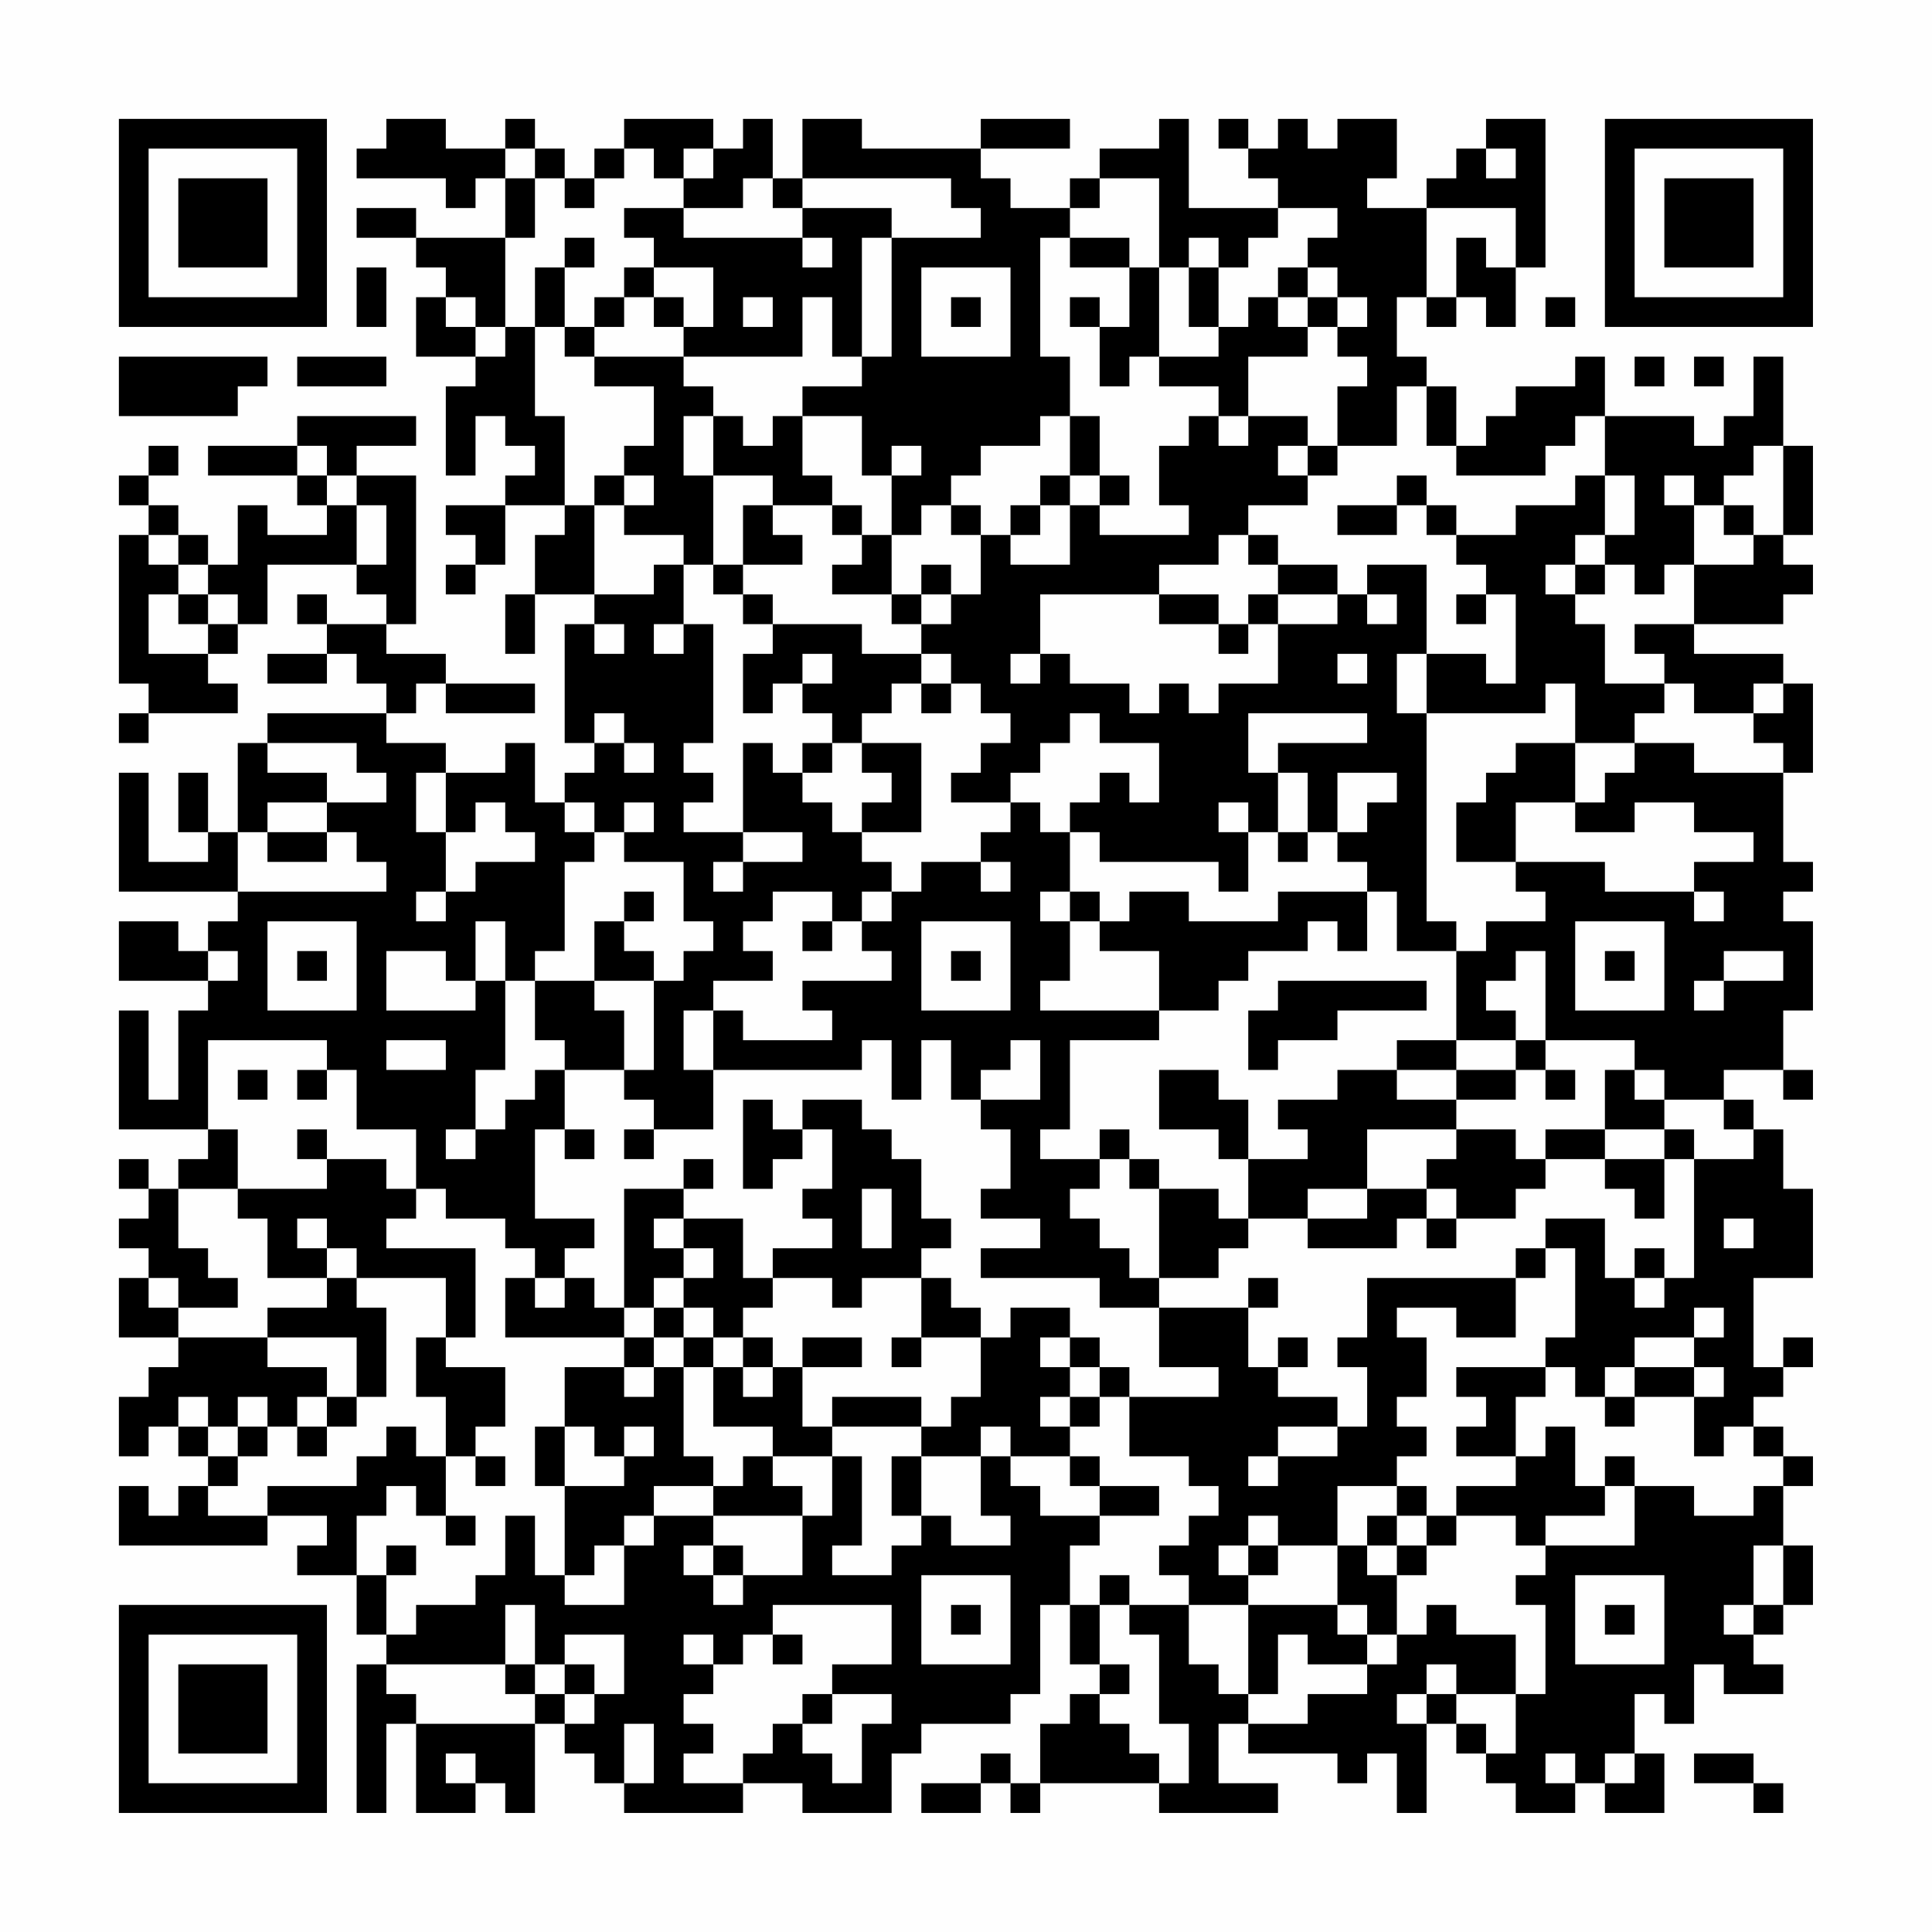 <?xml version="1.0" encoding="UTF-8"?>
<svg xmlns="http://www.w3.org/2000/svg" version="1.1" width="300" height="300" viewBox="0 0 300 300"><rect x="0" y="0" width="300" height="300" fill="#fefefe"/><g transform="scale(4.615)"><g transform="translate(4,4)"><path fill-rule="evenodd" d="M9 0L9 1L8 1L8 2L11 2L11 3L12 3L12 2L13 2L13 4L10 4L10 3L8 3L8 4L10 4L10 5L11 5L11 6L10 6L10 8L12 8L12 9L11 9L11 12L12 12L12 10L13 10L13 11L14 11L14 12L13 12L13 13L11 13L11 14L12 14L12 15L11 15L11 16L12 16L12 15L13 15L13 13L15 13L15 14L14 14L14 16L13 16L13 18L14 18L14 16L16 16L16 17L15 17L15 21L16 21L16 22L15 22L15 23L14 23L14 21L13 21L13 22L11 22L11 21L9 21L9 20L10 20L10 19L11 19L11 20L14 20L14 19L11 19L11 18L9 18L9 17L10 17L10 12L8 12L8 11L10 11L10 10L6 10L6 11L3 11L3 12L6 12L6 13L7 13L7 14L5 14L5 13L4 13L4 15L3 15L3 14L2 14L2 13L1 13L1 12L2 12L2 11L1 11L1 12L0 12L0 13L1 13L1 14L0 14L0 19L1 19L1 20L0 20L0 21L1 21L1 20L4 20L4 19L3 19L3 18L4 18L4 17L5 17L5 15L8 15L8 16L9 16L9 17L7 17L7 16L6 16L6 17L7 17L7 18L5 18L5 19L7 19L7 18L8 18L8 19L9 19L9 20L5 20L5 21L4 21L4 24L3 24L3 22L2 22L2 24L3 24L3 25L1 25L1 22L0 22L0 26L4 26L4 27L3 27L3 28L2 28L2 27L0 27L0 29L3 29L3 30L2 30L2 33L1 33L1 30L0 30L0 34L3 34L3 35L2 35L2 36L1 36L1 35L0 35L0 36L1 36L1 37L0 37L0 38L1 38L1 39L0 39L0 41L2 41L2 42L1 42L1 43L0 43L0 45L1 45L1 44L2 44L2 45L3 45L3 46L2 46L2 47L1 47L1 46L0 46L0 48L5 48L5 47L7 47L7 48L6 48L6 49L8 49L8 51L9 51L9 52L8 52L8 57L9 57L9 54L10 54L10 57L12 57L12 56L13 56L13 57L14 57L14 54L15 54L15 55L16 55L16 56L17 56L17 57L21 57L21 56L23 56L23 57L26 57L26 55L27 55L27 54L30 54L30 53L31 53L31 50L32 50L32 52L33 52L33 53L32 53L32 54L31 54L31 56L30 56L30 55L29 55L29 56L27 56L27 57L29 57L29 56L30 56L30 57L31 57L31 56L35 56L35 57L39 57L39 56L37 56L37 54L38 54L38 55L41 55L41 56L42 56L42 55L43 55L43 57L44 57L44 54L45 54L45 55L46 55L46 56L47 56L47 57L49 57L49 56L50 56L50 57L52 57L52 55L51 55L51 53L52 53L52 54L53 54L53 52L54 52L54 53L56 53L56 52L55 52L55 51L56 51L56 50L57 50L57 48L56 48L56 46L57 46L57 45L56 45L56 44L55 44L55 43L56 43L56 42L57 42L57 41L56 41L56 42L55 42L55 39L57 39L57 36L56 36L56 34L55 34L55 33L54 33L54 32L56 32L56 33L57 33L57 32L56 32L56 30L57 30L57 27L56 27L56 26L57 26L57 25L56 25L56 22L57 22L57 19L56 19L56 18L53 18L53 17L56 17L56 16L57 16L57 15L56 15L56 14L57 14L57 11L56 11L56 8L55 8L55 10L54 10L54 11L53 11L53 10L50 10L50 8L49 8L49 9L47 9L47 10L46 10L46 11L45 11L45 9L44 9L44 8L43 8L43 6L44 6L44 7L45 7L45 6L46 6L46 7L47 7L47 5L48 5L48 0L46 0L46 1L45 1L45 2L44 2L44 3L42 3L42 2L43 2L43 0L41 0L41 1L40 1L40 0L39 0L39 1L38 1L38 0L37 0L37 1L38 1L38 2L39 2L39 3L36 3L36 0L35 0L35 1L33 1L33 2L32 2L32 3L30 3L30 2L29 2L29 1L32 1L32 0L29 0L29 1L25 1L25 0L23 0L23 2L22 2L22 0L21 0L21 1L20 1L20 0L17 0L17 1L16 1L16 2L15 2L15 1L14 1L14 0L13 0L13 1L11 1L11 0ZM13 1L13 2L14 2L14 4L13 4L13 7L12 7L12 6L11 6L11 7L12 7L12 8L13 8L13 7L14 7L14 10L15 10L15 13L16 13L16 16L18 16L18 15L19 15L19 17L18 17L18 18L19 18L19 17L20 17L20 21L19 21L19 22L20 22L20 23L19 23L19 24L21 24L21 25L20 25L20 26L21 26L21 25L23 25L23 24L21 24L21 21L22 21L22 22L23 22L23 23L24 23L24 24L25 24L25 25L26 25L26 26L25 26L25 27L24 27L24 26L22 26L22 27L21 27L21 28L22 28L22 29L20 29L20 30L19 30L19 32L20 32L20 34L18 34L18 33L17 33L17 32L18 32L18 29L19 29L19 28L20 28L20 27L19 27L19 25L17 25L17 24L18 24L18 23L17 23L17 24L16 24L16 23L15 23L15 24L16 24L16 25L15 25L15 28L14 28L14 29L13 29L13 27L12 27L12 29L11 29L11 28L9 28L9 30L12 30L12 29L13 29L13 32L12 32L12 34L11 34L11 35L12 35L12 34L13 34L13 33L14 33L14 32L15 32L15 34L14 34L14 37L16 37L16 38L15 38L15 39L14 39L14 38L13 38L13 37L11 37L11 36L10 36L10 34L8 34L8 32L7 32L7 31L3 31L3 34L4 34L4 36L2 36L2 38L3 38L3 39L4 39L4 40L2 40L2 39L1 39L1 40L2 40L2 41L5 41L5 42L7 42L7 43L6 43L6 44L5 44L5 43L4 43L4 44L3 44L3 43L2 43L2 44L3 44L3 45L4 45L4 46L3 46L3 47L5 47L5 46L8 46L8 45L9 45L9 44L10 44L10 45L11 45L11 47L10 47L10 46L9 46L9 47L8 47L8 49L9 49L9 51L10 51L10 50L12 50L12 49L13 49L13 47L14 47L14 49L15 49L15 50L17 50L17 48L18 48L18 47L20 47L20 48L19 48L19 49L20 49L20 50L21 50L21 49L23 49L23 47L24 47L24 45L25 45L25 48L24 48L24 49L26 49L26 48L27 48L27 47L28 47L28 48L30 48L30 47L29 47L29 45L30 45L30 46L31 46L31 47L33 47L33 48L32 48L32 50L33 50L33 52L34 52L34 53L33 53L33 54L34 54L34 55L35 55L35 56L36 56L36 54L35 54L35 51L34 51L34 50L36 50L36 52L37 52L37 53L38 53L38 54L40 54L40 53L42 53L42 52L43 52L43 51L44 51L44 50L45 50L45 51L47 51L47 53L45 53L45 52L44 52L44 53L43 53L43 54L44 54L44 53L45 53L45 54L46 54L46 55L47 55L47 53L48 53L48 50L47 50L47 49L48 49L48 48L51 48L51 46L53 46L53 47L55 47L55 46L56 46L56 45L55 45L55 44L54 44L54 45L53 45L53 43L54 43L54 42L53 42L53 41L54 41L54 40L53 40L53 41L51 41L51 42L50 42L50 43L49 43L49 42L48 42L48 41L49 41L49 38L48 38L48 37L50 37L50 39L51 39L51 40L52 40L52 39L53 39L53 35L55 35L55 34L54 34L54 33L52 33L52 32L51 32L51 31L48 31L48 28L47 28L47 29L46 29L46 30L47 30L47 31L45 31L45 28L46 28L46 27L48 27L48 26L47 26L47 25L50 25L50 26L53 26L53 27L54 27L54 26L53 26L53 25L55 25L55 24L53 24L53 23L51 23L51 24L49 24L49 23L50 23L50 22L51 22L51 21L53 21L53 22L56 22L56 21L55 21L55 20L56 20L56 19L55 19L55 20L53 20L53 19L52 19L52 18L51 18L51 17L53 17L53 15L55 15L55 14L56 14L56 11L55 11L55 12L54 12L54 13L53 13L53 12L52 12L52 13L53 13L53 15L52 15L52 16L51 16L51 15L50 15L50 14L51 14L51 12L50 12L50 10L49 10L49 11L48 11L48 12L45 12L45 11L44 11L44 9L43 9L43 11L41 11L41 9L42 9L42 8L41 8L41 7L42 7L42 6L41 6L41 5L40 5L40 4L41 4L41 3L39 3L39 4L38 4L38 5L37 5L37 4L36 4L36 5L35 5L35 2L33 2L33 3L32 3L32 4L31 4L31 8L32 8L32 10L31 10L31 11L29 11L29 12L28 12L28 13L27 13L27 14L26 14L26 12L27 12L27 11L26 11L26 12L25 12L25 10L23 10L23 9L25 9L25 8L26 8L26 4L29 4L29 3L28 3L28 2L23 2L23 3L22 3L22 2L21 2L21 3L19 3L19 2L20 2L20 1L19 1L19 2L18 2L18 1L17 1L17 2L16 2L16 3L15 3L15 2L14 2L14 1ZM46 1L46 2L47 2L47 1ZM17 3L17 4L18 4L18 5L17 5L17 6L16 6L16 7L15 7L15 5L16 5L16 4L15 4L15 5L14 5L14 7L15 7L15 8L16 8L16 9L18 9L18 11L17 11L17 12L16 12L16 13L17 13L17 14L19 14L19 15L20 15L20 16L21 16L21 17L22 17L22 18L21 18L21 20L22 20L22 19L23 19L23 20L24 20L24 21L23 21L23 22L24 22L24 21L25 21L25 22L26 22L26 23L25 23L25 24L27 24L27 21L25 21L25 20L26 20L26 19L27 19L27 20L28 20L28 19L29 19L29 20L30 20L30 21L29 21L29 22L28 22L28 23L30 23L30 24L29 24L29 25L27 25L27 26L26 26L26 27L25 27L25 28L26 28L26 29L23 29L23 30L24 30L24 31L21 31L21 30L20 30L20 32L25 32L25 31L26 31L26 33L27 33L27 31L28 31L28 33L29 33L29 34L30 34L30 36L29 36L29 37L31 37L31 38L29 38L29 39L33 39L33 40L35 40L35 42L37 42L37 43L34 43L34 42L33 42L33 41L32 41L32 40L30 40L30 41L29 41L29 40L28 40L28 39L27 39L27 38L28 38L28 37L27 37L27 35L26 35L26 34L25 34L25 33L23 33L23 34L22 34L22 33L21 33L21 36L22 36L22 35L23 35L23 34L24 34L24 36L23 36L23 37L24 37L24 38L22 38L22 39L21 39L21 37L19 37L19 36L20 36L20 35L19 35L19 36L17 36L17 40L16 40L16 39L15 39L15 40L14 40L14 39L13 39L13 41L17 41L17 42L15 42L15 44L14 44L14 46L15 46L15 49L16 49L16 48L17 48L17 47L18 47L18 46L20 46L20 47L23 47L23 46L22 46L22 45L24 45L24 44L27 44L27 45L26 45L26 47L27 47L27 45L29 45L29 44L30 44L30 45L32 45L32 46L33 46L33 47L35 47L35 46L33 46L33 45L32 45L32 44L33 44L33 43L34 43L34 45L36 45L36 46L37 46L37 47L36 47L36 48L35 48L35 49L36 49L36 50L38 50L38 53L39 53L39 51L40 51L40 52L42 52L42 51L43 51L43 49L44 49L44 48L45 48L45 47L47 47L47 48L48 48L48 47L50 47L50 46L51 46L51 45L50 45L50 46L49 46L49 44L48 44L48 45L47 45L47 43L48 43L48 42L45 42L45 43L46 43L46 44L45 44L45 45L47 45L47 46L45 46L45 47L44 47L44 46L43 46L43 45L44 45L44 44L43 44L43 43L44 43L44 41L43 41L43 40L45 40L45 41L47 41L47 39L48 39L48 38L47 38L47 39L42 39L42 41L41 41L41 42L42 42L42 44L41 44L41 43L39 43L39 42L40 42L40 41L39 41L39 42L38 42L38 40L39 40L39 39L38 39L38 40L35 40L35 39L37 39L37 38L38 38L38 37L40 37L40 38L43 38L43 37L44 37L44 38L45 38L45 37L47 37L47 36L48 36L48 35L50 35L50 36L51 36L51 37L52 37L52 35L53 35L53 34L52 34L52 33L51 33L51 32L50 32L50 34L48 34L48 35L47 35L47 34L45 34L45 33L47 33L47 32L48 32L48 33L49 33L49 32L48 32L48 31L47 31L47 32L45 32L45 31L43 31L43 32L41 32L41 33L39 33L39 34L40 34L40 35L38 35L38 33L37 33L37 32L35 32L35 34L37 34L37 35L38 35L38 37L37 37L37 36L35 36L35 35L34 35L34 34L33 34L33 35L31 35L31 34L32 34L32 31L35 31L35 30L37 30L37 29L38 29L38 28L40 28L40 27L41 27L41 28L42 28L42 26L43 26L43 28L45 28L45 27L44 27L44 20L48 20L48 19L49 19L49 21L47 21L47 22L46 22L46 23L45 23L45 25L47 25L47 23L49 23L49 21L51 21L51 20L52 20L52 19L50 19L50 17L49 17L49 16L50 16L50 15L49 15L49 14L50 14L50 12L49 12L49 13L47 13L47 14L45 14L45 13L44 13L44 12L43 12L43 13L41 13L41 14L43 14L43 13L44 13L44 14L45 14L45 15L46 15L46 16L45 16L45 17L46 17L46 16L47 16L47 19L46 19L46 18L44 18L44 15L42 15L42 16L41 16L41 15L39 15L39 14L38 14L38 13L40 13L40 12L41 12L41 11L40 11L40 10L38 10L38 8L40 8L40 7L41 7L41 6L40 6L40 5L39 5L39 6L38 6L38 7L37 7L37 5L36 5L36 7L37 7L37 8L35 8L35 5L34 5L34 4L32 4L32 5L34 5L34 7L33 7L33 6L32 6L32 7L33 7L33 9L34 9L34 8L35 8L35 9L37 9L37 10L36 10L36 11L35 11L35 13L36 13L36 14L33 14L33 13L34 13L34 12L33 12L33 10L32 10L32 12L31 12L31 13L30 13L30 14L29 14L29 13L28 13L28 14L29 14L29 16L28 16L28 15L27 15L27 16L26 16L26 14L25 14L25 13L24 13L24 12L23 12L23 10L22 10L22 11L21 11L21 10L20 10L20 9L19 9L19 8L23 8L23 6L24 6L24 8L25 8L25 4L26 4L26 3L23 3L23 4L19 4L19 3ZM44 3L44 6L45 6L45 4L46 4L46 5L47 5L47 3ZM23 4L23 5L24 5L24 4ZM8 5L8 7L9 7L9 5ZM18 5L18 6L17 6L17 7L16 7L16 8L19 8L19 7L20 7L20 5ZM27 5L27 8L30 8L30 5ZM18 6L18 7L19 7L19 6ZM21 6L21 7L22 7L22 6ZM28 6L28 7L29 7L29 6ZM39 6L39 7L40 7L40 6ZM48 6L48 7L49 7L49 6ZM0 8L0 10L4 10L4 9L5 9L5 8ZM6 8L6 9L9 9L9 8ZM51 8L51 9L52 9L52 8ZM53 8L53 9L54 9L54 8ZM19 10L19 12L20 12L20 15L21 15L21 16L22 16L22 17L25 17L25 18L27 18L27 19L28 19L28 18L27 18L27 17L28 17L28 16L27 16L27 17L26 17L26 16L24 16L24 15L25 15L25 14L24 14L24 13L22 13L22 12L20 12L20 10ZM37 10L37 11L38 11L38 10ZM6 11L6 12L7 12L7 13L8 13L8 15L9 15L9 13L8 13L8 12L7 12L7 11ZM39 11L39 12L40 12L40 11ZM17 12L17 13L18 13L18 12ZM32 12L32 13L31 13L31 14L30 14L30 15L32 15L32 13L33 13L33 12ZM21 13L21 15L23 15L23 14L22 14L22 13ZM54 13L54 14L55 14L55 13ZM1 14L1 15L2 15L2 16L1 16L1 18L3 18L3 17L4 17L4 16L3 16L3 15L2 15L2 14ZM37 14L37 15L35 15L35 16L31 16L31 18L30 18L30 19L31 19L31 18L32 18L32 19L34 19L34 20L35 20L35 19L36 19L36 20L37 20L37 19L39 19L39 17L41 17L41 16L39 16L39 15L38 15L38 14ZM48 15L48 16L49 16L49 15ZM2 16L2 17L3 17L3 16ZM35 16L35 17L37 17L37 18L38 18L38 17L39 17L39 16L38 16L38 17L37 17L37 16ZM42 16L42 17L43 17L43 16ZM16 17L16 18L17 18L17 17ZM23 18L23 19L24 19L24 18ZM41 18L41 19L42 19L42 18ZM43 18L43 20L44 20L44 18ZM16 20L16 21L17 21L17 22L18 22L18 21L17 21L17 20ZM32 20L32 21L31 21L31 22L30 22L30 23L31 23L31 24L32 24L32 26L31 26L31 27L32 27L32 29L31 29L31 30L35 30L35 28L33 28L33 27L34 27L34 26L36 26L36 27L39 27L39 26L42 26L42 25L41 25L41 24L42 24L42 23L43 23L43 22L41 22L41 24L40 24L40 22L39 22L39 21L42 21L42 20L38 20L38 22L39 22L39 24L38 24L38 23L37 23L37 24L38 24L38 26L37 26L37 25L33 25L33 24L32 24L32 23L33 23L33 22L34 22L34 23L35 23L35 21L33 21L33 20ZM5 21L5 22L7 22L7 23L5 23L5 24L4 24L4 26L9 26L9 25L8 25L8 24L7 24L7 23L9 23L9 22L8 22L8 21ZM10 22L10 24L11 24L11 26L10 26L10 27L11 27L11 26L12 26L12 25L14 25L14 24L13 24L13 23L12 23L12 24L11 24L11 22ZM5 24L5 25L7 25L7 24ZM39 24L39 25L40 25L40 24ZM29 25L29 26L30 26L30 25ZM17 26L17 27L16 27L16 29L14 29L14 31L15 31L15 32L17 32L17 30L16 30L16 29L18 29L18 28L17 28L17 27L18 27L18 26ZM32 26L32 27L33 27L33 26ZM5 27L5 30L8 30L8 27ZM23 27L23 28L24 28L24 27ZM27 27L27 30L30 30L30 27ZM49 27L49 30L52 30L52 27ZM3 28L3 29L4 29L4 28ZM6 28L6 29L7 29L7 28ZM28 28L28 29L29 29L29 28ZM50 28L50 29L51 29L51 28ZM54 28L54 29L53 29L53 30L54 30L54 29L56 29L56 28ZM39 29L39 30L38 30L38 32L39 32L39 31L41 31L41 30L44 30L44 29ZM9 31L9 32L11 32L11 31ZM30 31L30 32L29 32L29 33L31 33L31 31ZM4 32L4 33L5 33L5 32ZM6 32L6 33L7 33L7 32ZM43 32L43 33L45 33L45 32ZM6 34L6 35L7 35L7 36L4 36L4 37L5 37L5 39L7 39L7 40L5 40L5 41L8 41L8 43L7 43L7 44L6 44L6 45L7 45L7 44L8 44L8 43L9 43L9 40L8 40L8 39L11 39L11 41L10 41L10 43L11 43L11 45L12 45L12 46L13 46L13 45L12 45L12 44L13 44L13 42L11 42L11 41L12 41L12 38L9 38L9 37L10 37L10 36L9 36L9 35L7 35L7 34ZM15 34L15 35L16 35L16 34ZM17 34L17 35L18 35L18 34ZM42 34L42 36L40 36L40 37L42 37L42 36L44 36L44 37L45 37L45 36L44 36L44 35L45 35L45 34ZM50 34L50 35L52 35L52 34ZM33 35L33 36L32 36L32 37L33 37L33 38L34 38L34 39L35 39L35 36L34 36L34 35ZM25 36L25 38L26 38L26 36ZM6 37L6 38L7 38L7 39L8 39L8 38L7 38L7 37ZM18 37L18 38L19 38L19 39L18 39L18 40L17 40L17 41L18 41L18 42L17 42L17 43L18 43L18 42L19 42L19 45L20 45L20 46L21 46L21 45L22 45L22 44L20 44L20 42L21 42L21 43L22 43L22 42L23 42L23 44L24 44L24 43L27 43L27 44L28 44L28 43L29 43L29 41L27 41L27 39L25 39L25 40L24 40L24 39L22 39L22 40L21 40L21 41L20 41L20 40L19 40L19 39L20 39L20 38L19 38L19 37ZM54 37L54 38L55 38L55 37ZM51 38L51 39L52 39L52 38ZM18 40L18 41L19 41L19 42L20 42L20 41L19 41L19 40ZM21 41L21 42L22 42L22 41ZM23 41L23 42L25 42L25 41ZM26 41L26 42L27 42L27 41ZM31 41L31 42L32 42L32 43L31 43L31 44L32 44L32 43L33 43L33 42L32 42L32 41ZM51 42L51 43L50 43L50 44L51 44L51 43L53 43L53 42ZM4 44L4 45L5 45L5 44ZM15 44L15 46L17 46L17 45L18 45L18 44L17 44L17 45L16 45L16 44ZM39 44L39 45L38 45L38 46L39 46L39 45L41 45L41 44ZM41 46L41 48L39 48L39 47L38 47L38 48L37 48L37 49L38 49L38 50L41 50L41 51L42 51L42 50L41 50L41 48L42 48L42 49L43 49L43 48L44 48L44 47L43 47L43 46ZM11 47L11 48L12 48L12 47ZM42 47L42 48L43 48L43 47ZM9 48L9 49L10 49L10 48ZM20 48L20 49L21 49L21 48ZM38 48L38 49L39 49L39 48ZM55 48L55 50L54 50L54 51L55 51L55 50L56 50L56 48ZM27 49L27 52L30 52L30 49ZM33 49L33 50L34 50L34 49ZM49 49L49 52L52 52L52 49ZM13 50L13 52L9 52L9 53L10 53L10 54L14 54L14 53L15 53L15 54L16 54L16 53L17 53L17 51L15 51L15 52L14 52L14 50ZM22 50L22 51L21 51L21 52L20 52L20 51L19 51L19 52L20 52L20 53L19 53L19 54L20 54L20 55L19 55L19 56L21 56L21 55L22 55L22 54L23 54L23 55L24 55L24 56L25 56L25 54L26 54L26 53L24 53L24 52L26 52L26 50ZM28 50L28 51L29 51L29 50ZM50 50L50 51L51 51L51 50ZM22 51L22 52L23 52L23 51ZM13 52L13 53L14 53L14 52ZM15 52L15 53L16 53L16 52ZM23 53L23 54L24 54L24 53ZM17 54L17 56L18 56L18 54ZM11 55L11 56L12 56L12 55ZM48 55L48 56L49 56L49 55ZM50 55L50 56L51 56L51 55ZM53 55L53 56L55 56L55 57L56 57L56 56L55 56L55 55ZM0 0L0 7L7 7L7 0ZM1 1L1 6L6 6L6 1ZM2 2L2 5L5 5L5 2ZM50 0L50 7L57 7L57 0ZM51 1L51 6L56 6L56 1ZM52 2L52 5L55 5L55 2ZM0 50L0 57L7 57L7 50ZM1 51L1 56L6 56L6 51ZM2 52L2 55L5 55L5 52Z" fill="#000000"/></g></g></svg>
